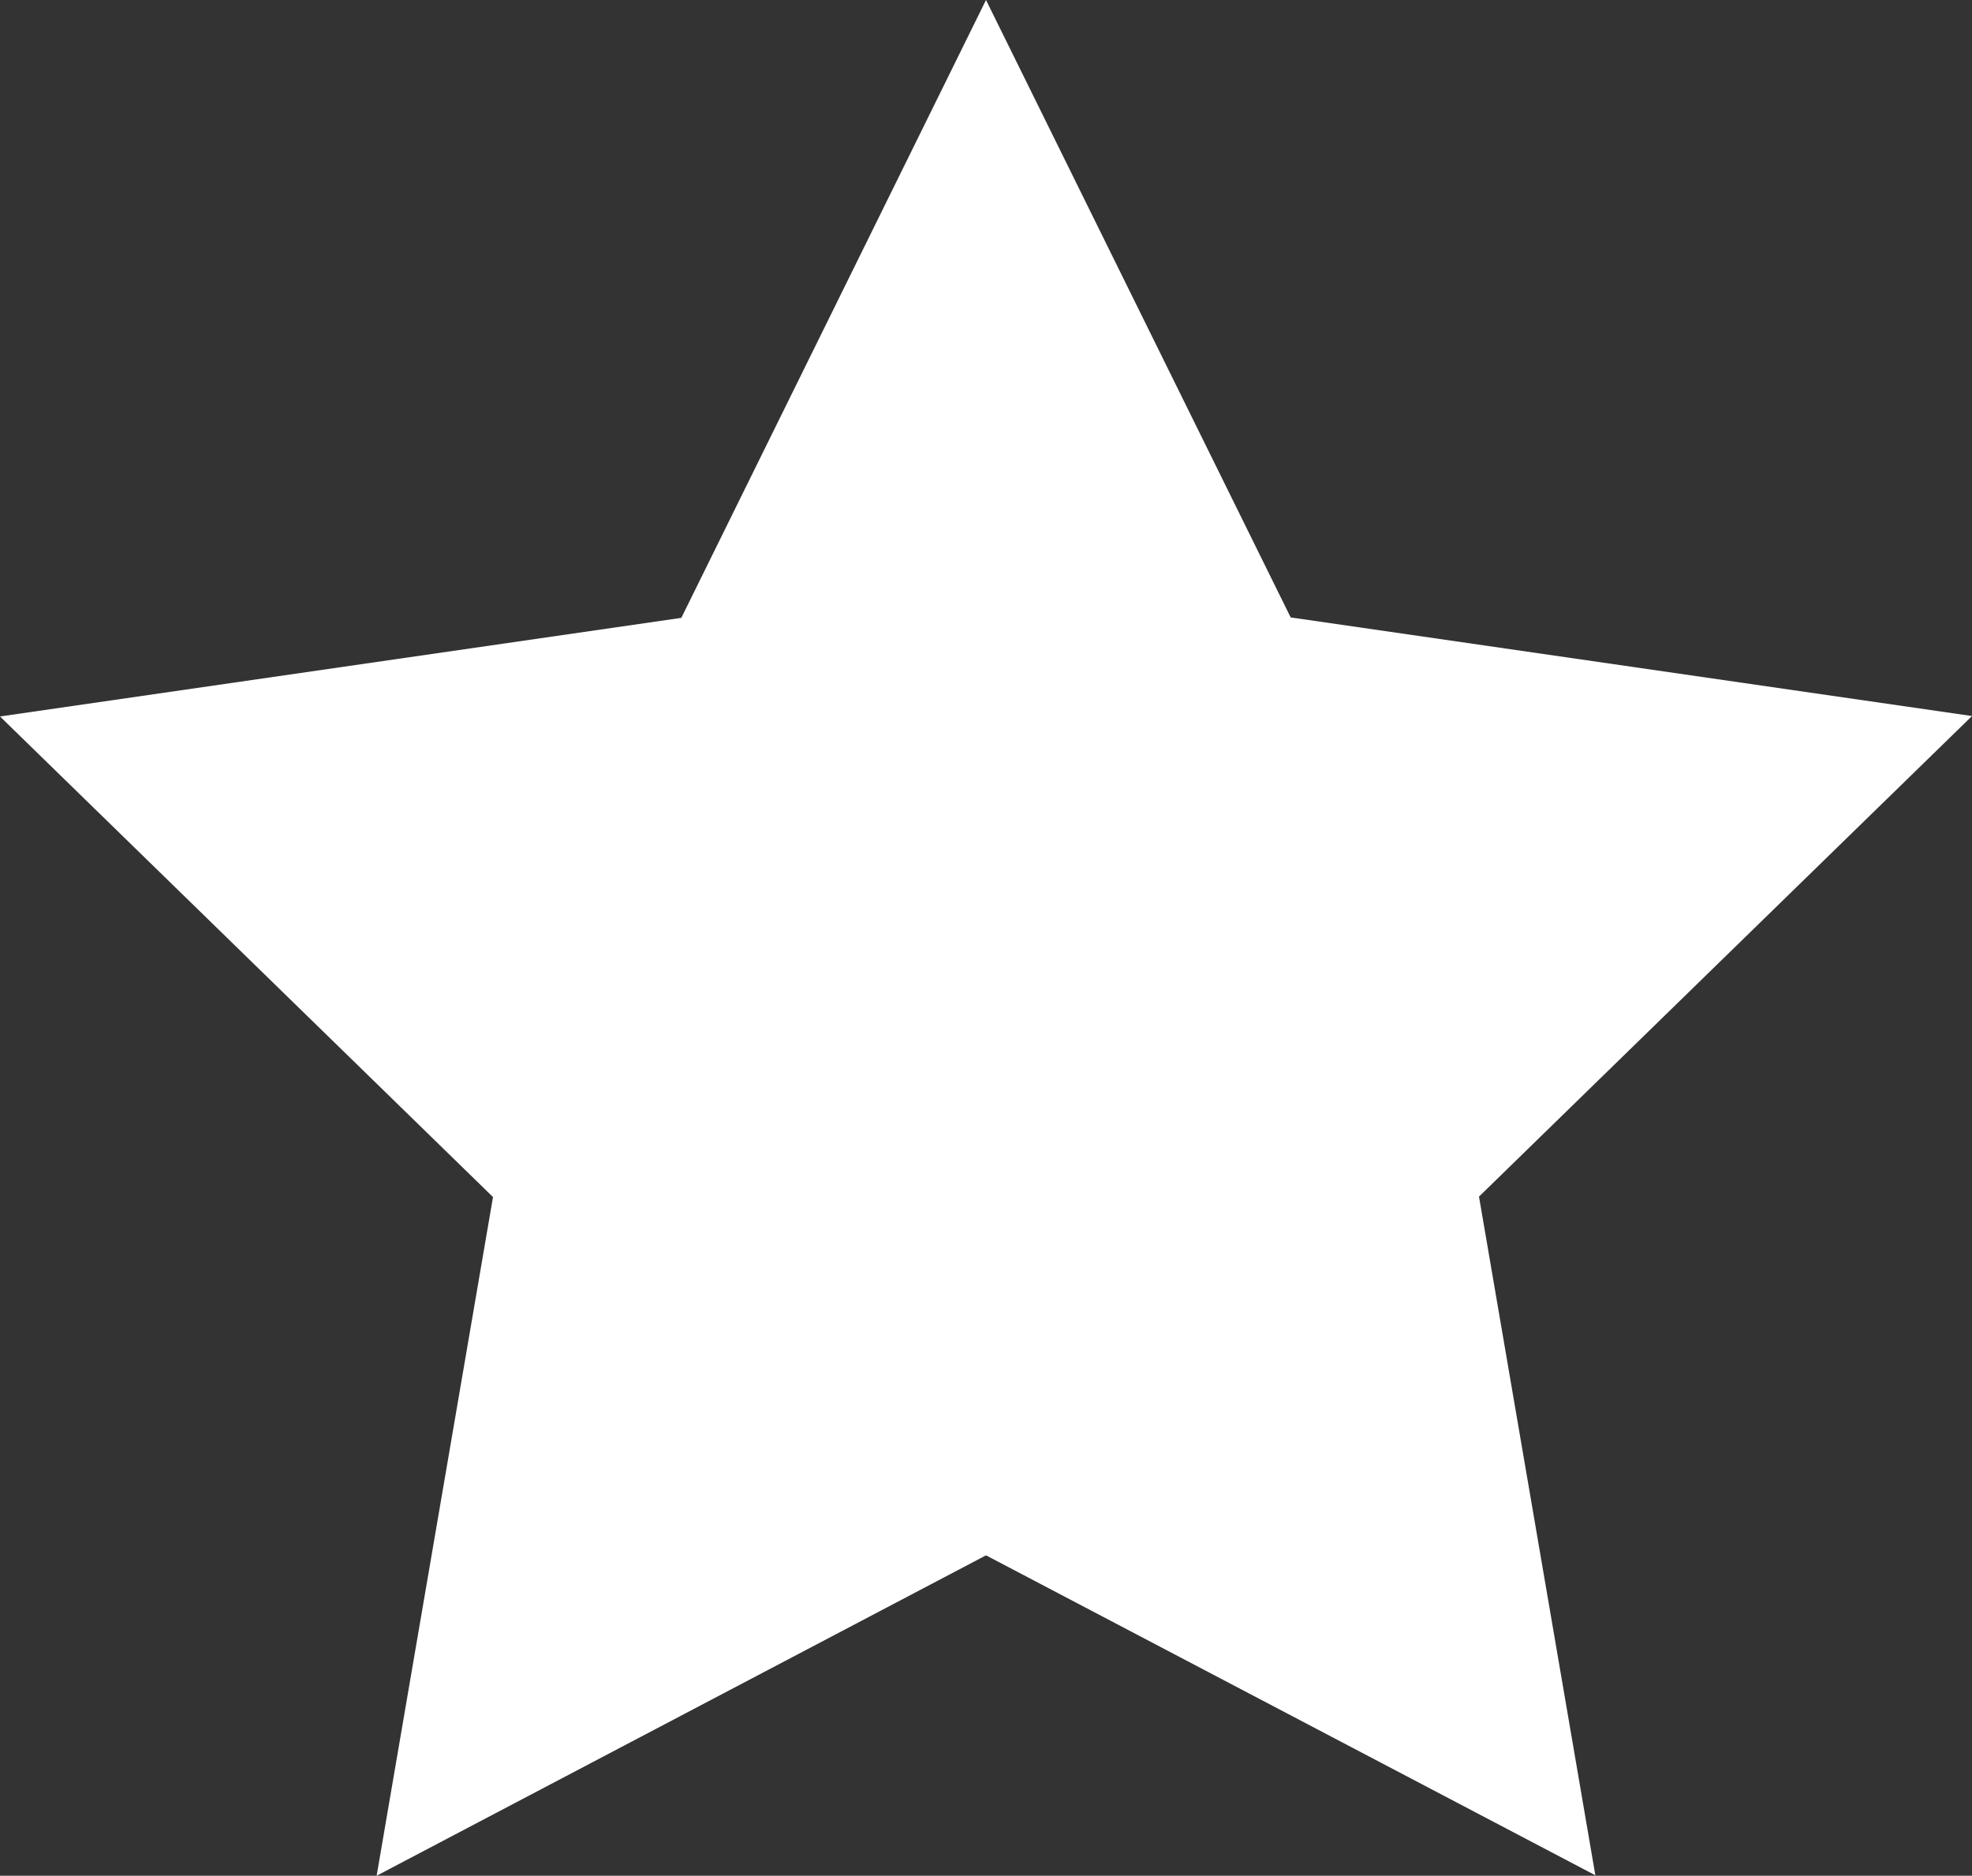 <svg xmlns="http://www.w3.org/2000/svg" width="18" height="17.119" viewBox="0 0 18 17.119"><rect x="0" y="0" width="18" height="17.119" fill="#333333" stroke="none"/><defs><style>.a{fill:#fff;}</style></defs><path class="a" d="M9,10.441l2.781,5.635,6.219.9-4.5,4.386,1.062,6.194L9,24.636,3.438,27.56,4.5,21.366,0,16.98l6.219-.9Z" transform="translate(0 -10.441)"/></svg>